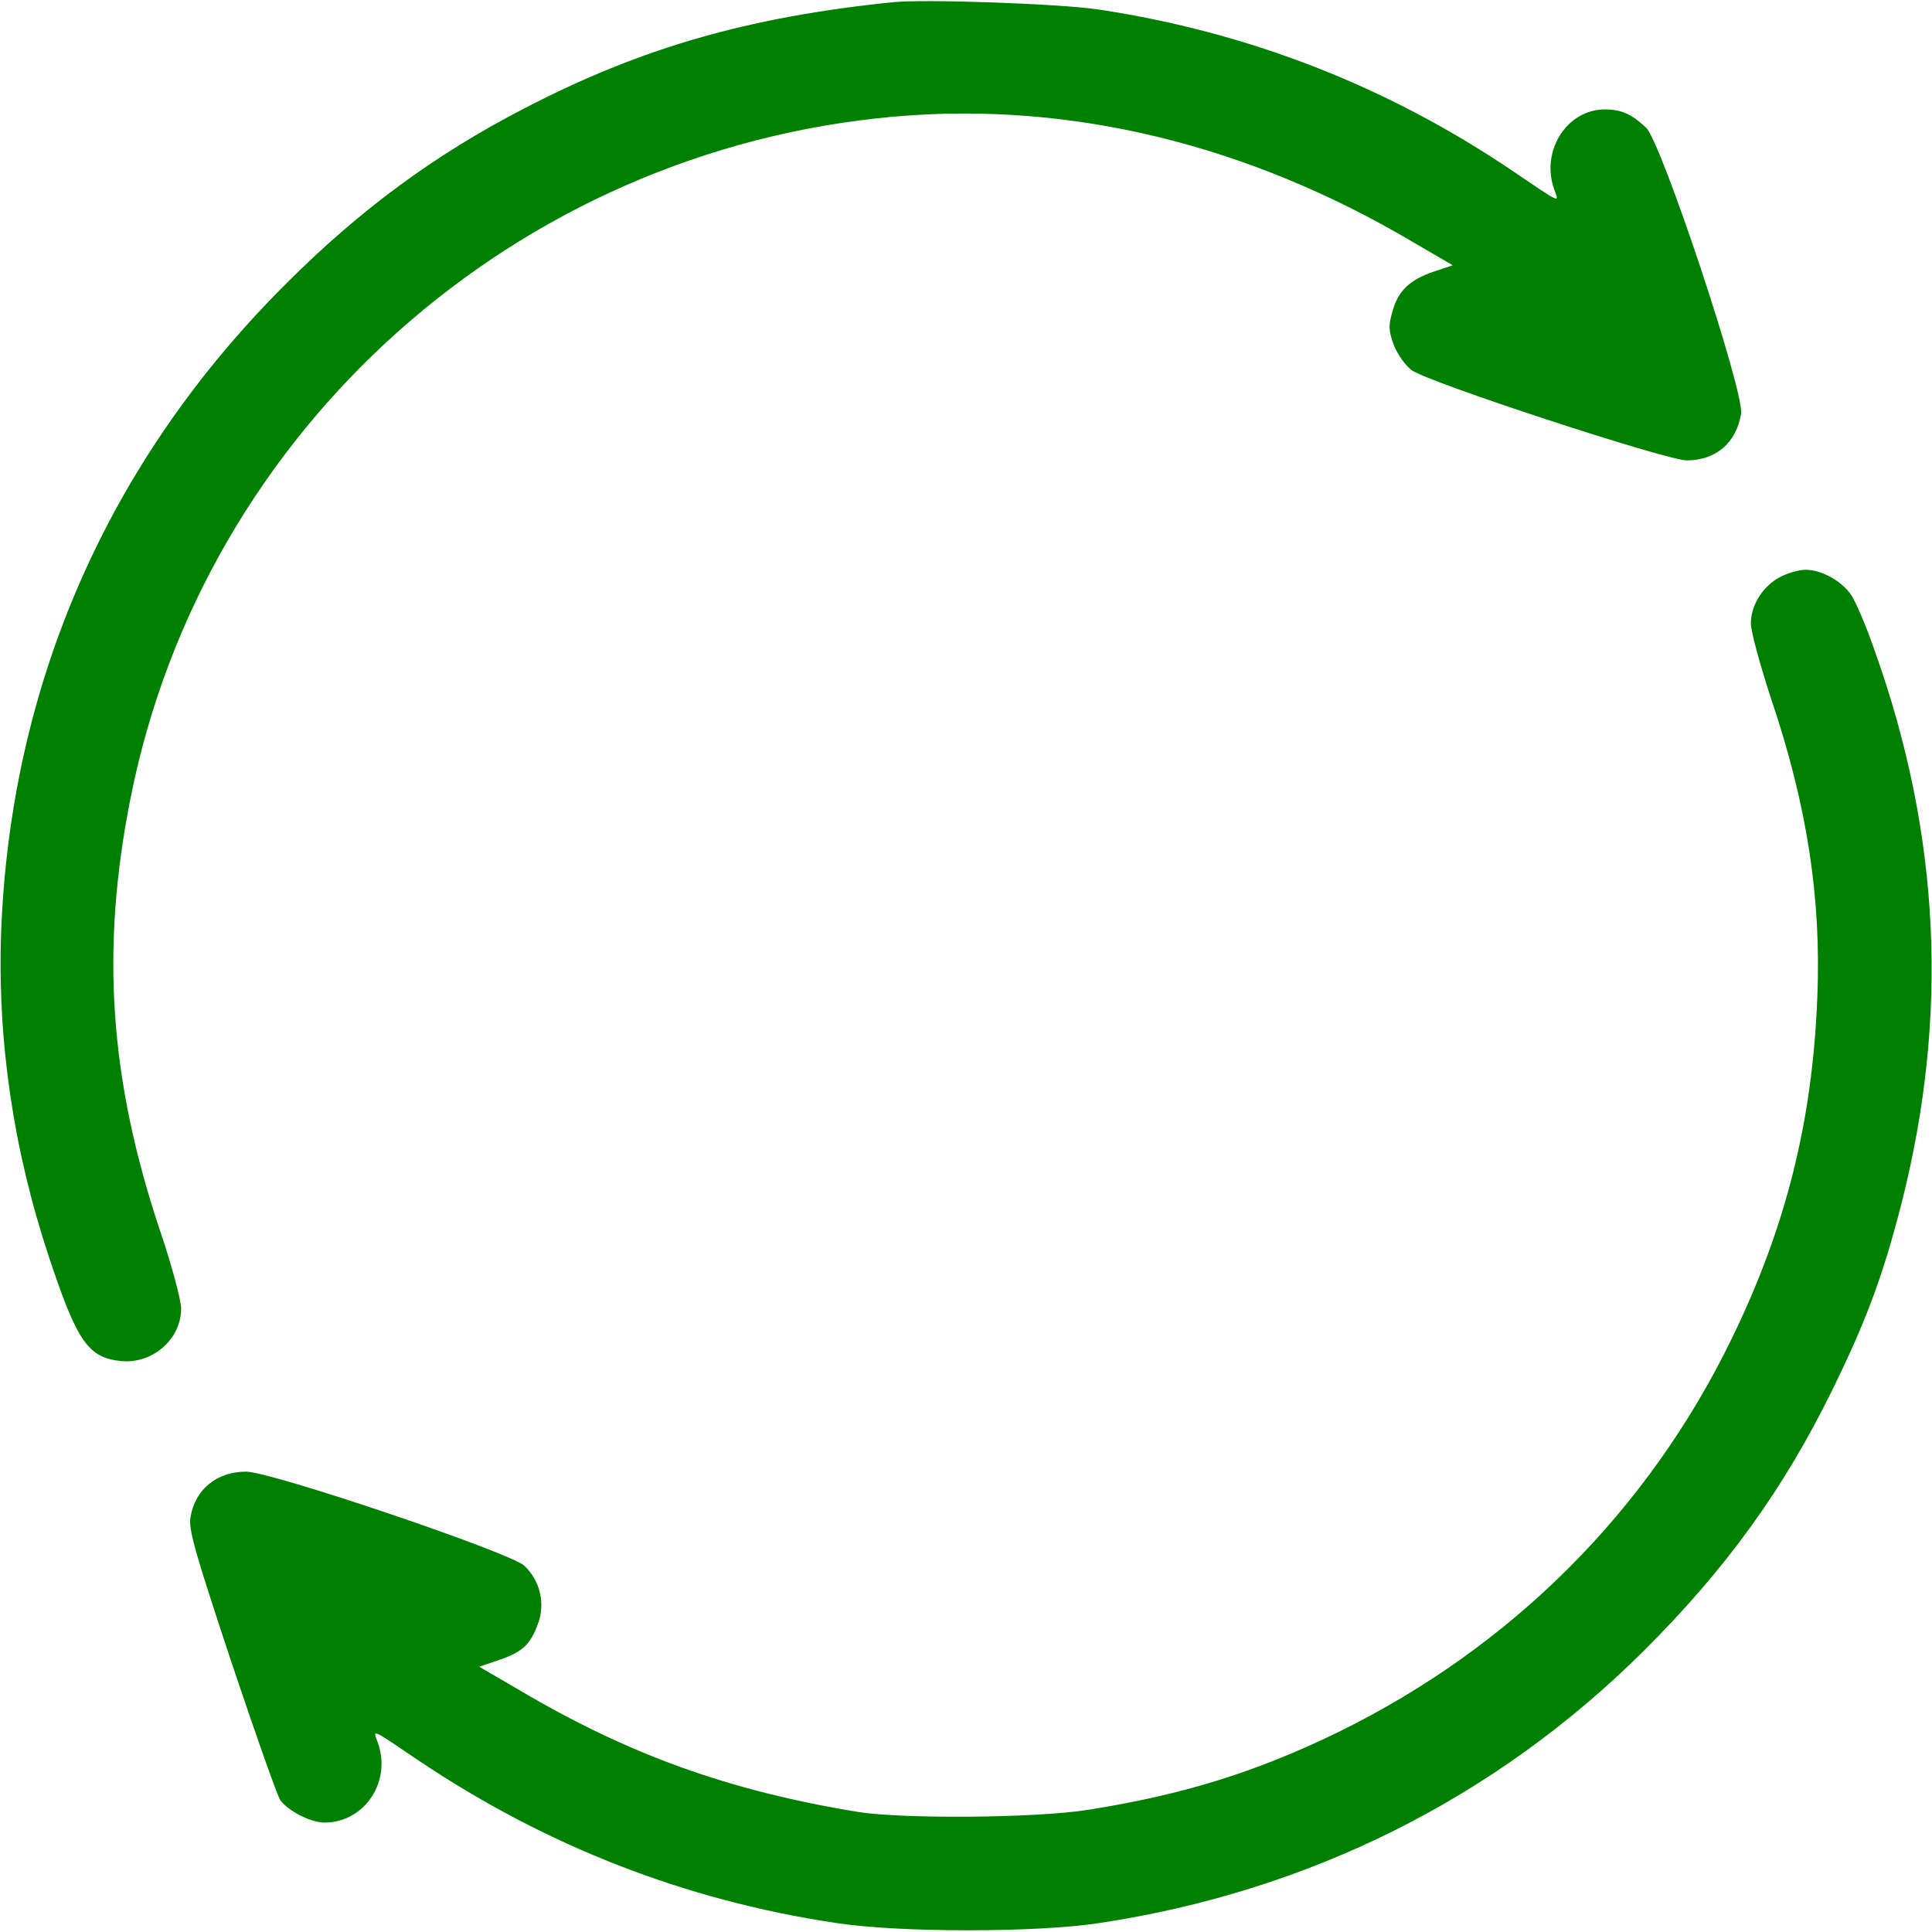 <svg version="1.0" xmlns="http://www.w3.org/2000/svg" width="682.667" height="682.667" viewBox="0 0 512 512"><path d="M236.5.6c-38.2 3.9-66.7 12.1-97.5 28.1-23.7 12.2-43.9 27.1-63.5 46.8C28.6 122.3 2.8 181.3.3 247c-1 28.8 3.2 57.7 12.8 86.5 7.4 22.2 10.3 26.3 19 27.2 8.3.8 15.9-5.8 15.9-13.9 0-2.2-2.4-11.2-5.4-20.1-13.6-40.4-16-75-8-115.2C54 113.7 136.8 39.8 237 30.9c46.6-4.1 93.7 7.3 137.7 33.4l10.3 6-5.1 1.7c-6.4 2.2-9.4 5.1-10.9 10.6-1.1 3.8-1 5.1.4 8.9 1 2.5 3.1 5.4 4.7 6.6 4.6 3.3 67.5 23.9 72.9 23.9 7.7 0 13.1-4.6 14.4-12.3 1-5.5-21.1-72.1-25.2-75.9-3.9-3.6-6.5-4.8-10.9-4.8-10.2 0-17.2 11.3-13.3 21.5 1.2 3.3 1.7 3.5-11-5.1-33.2-22.5-70.1-36.9-110-42.9C281 1 245-.3 236.5.6zM472 152.8c-4.7 2.3-8 7.5-8 12.4 0 2.2 2.5 11.2 5.4 20.1 9.5 28.1 13.3 52.8 12.2 79.2-1.3 32.7-8.3 60.7-22.6 90.1-22.2 45.8-58.5 82-104.5 104.5-21.6 10.5-40.8 16.5-66 20.5-13.5 2.2-48.8 2.5-61 .6-34.3-5.6-61-15.2-90.2-32.5l-10.3-6 5-1.7c6.3-2.1 8.5-4.1 10.5-9.5 2.1-5.4.7-11.6-3.6-15.6-3.8-3.5-67-24.9-73.7-24.9-7.7 0-13.5 4.7-14.7 12-.6 3.3 1.1 9.1 10.9 38.7 6.4 19.1 12.2 35.5 12.9 36.4 2.2 2.9 8.1 5.9 11.7 5.9 10.7 0 18-11.1 14-21.5-1.2-3.3-1.7-3.5 11 5.1 33.7 22.6 70.5 37 110.5 43 16.8 2.6 53.2 2.6 70 0 55.5-8.4 104.9-33.1 144.1-72.1 21.8-21.7 37.1-42.9 49.9-69 9.2-18.7 13.6-30.7 18.5-49.9 12.5-49.4 10.2-97.4-7.1-145.9-2.2-6.5-5.1-13.2-6.3-15-2.5-3.7-7.8-6.7-12.1-6.7-1.6 0-4.6.8-6.5 1.8z" fill="green"/></svg>